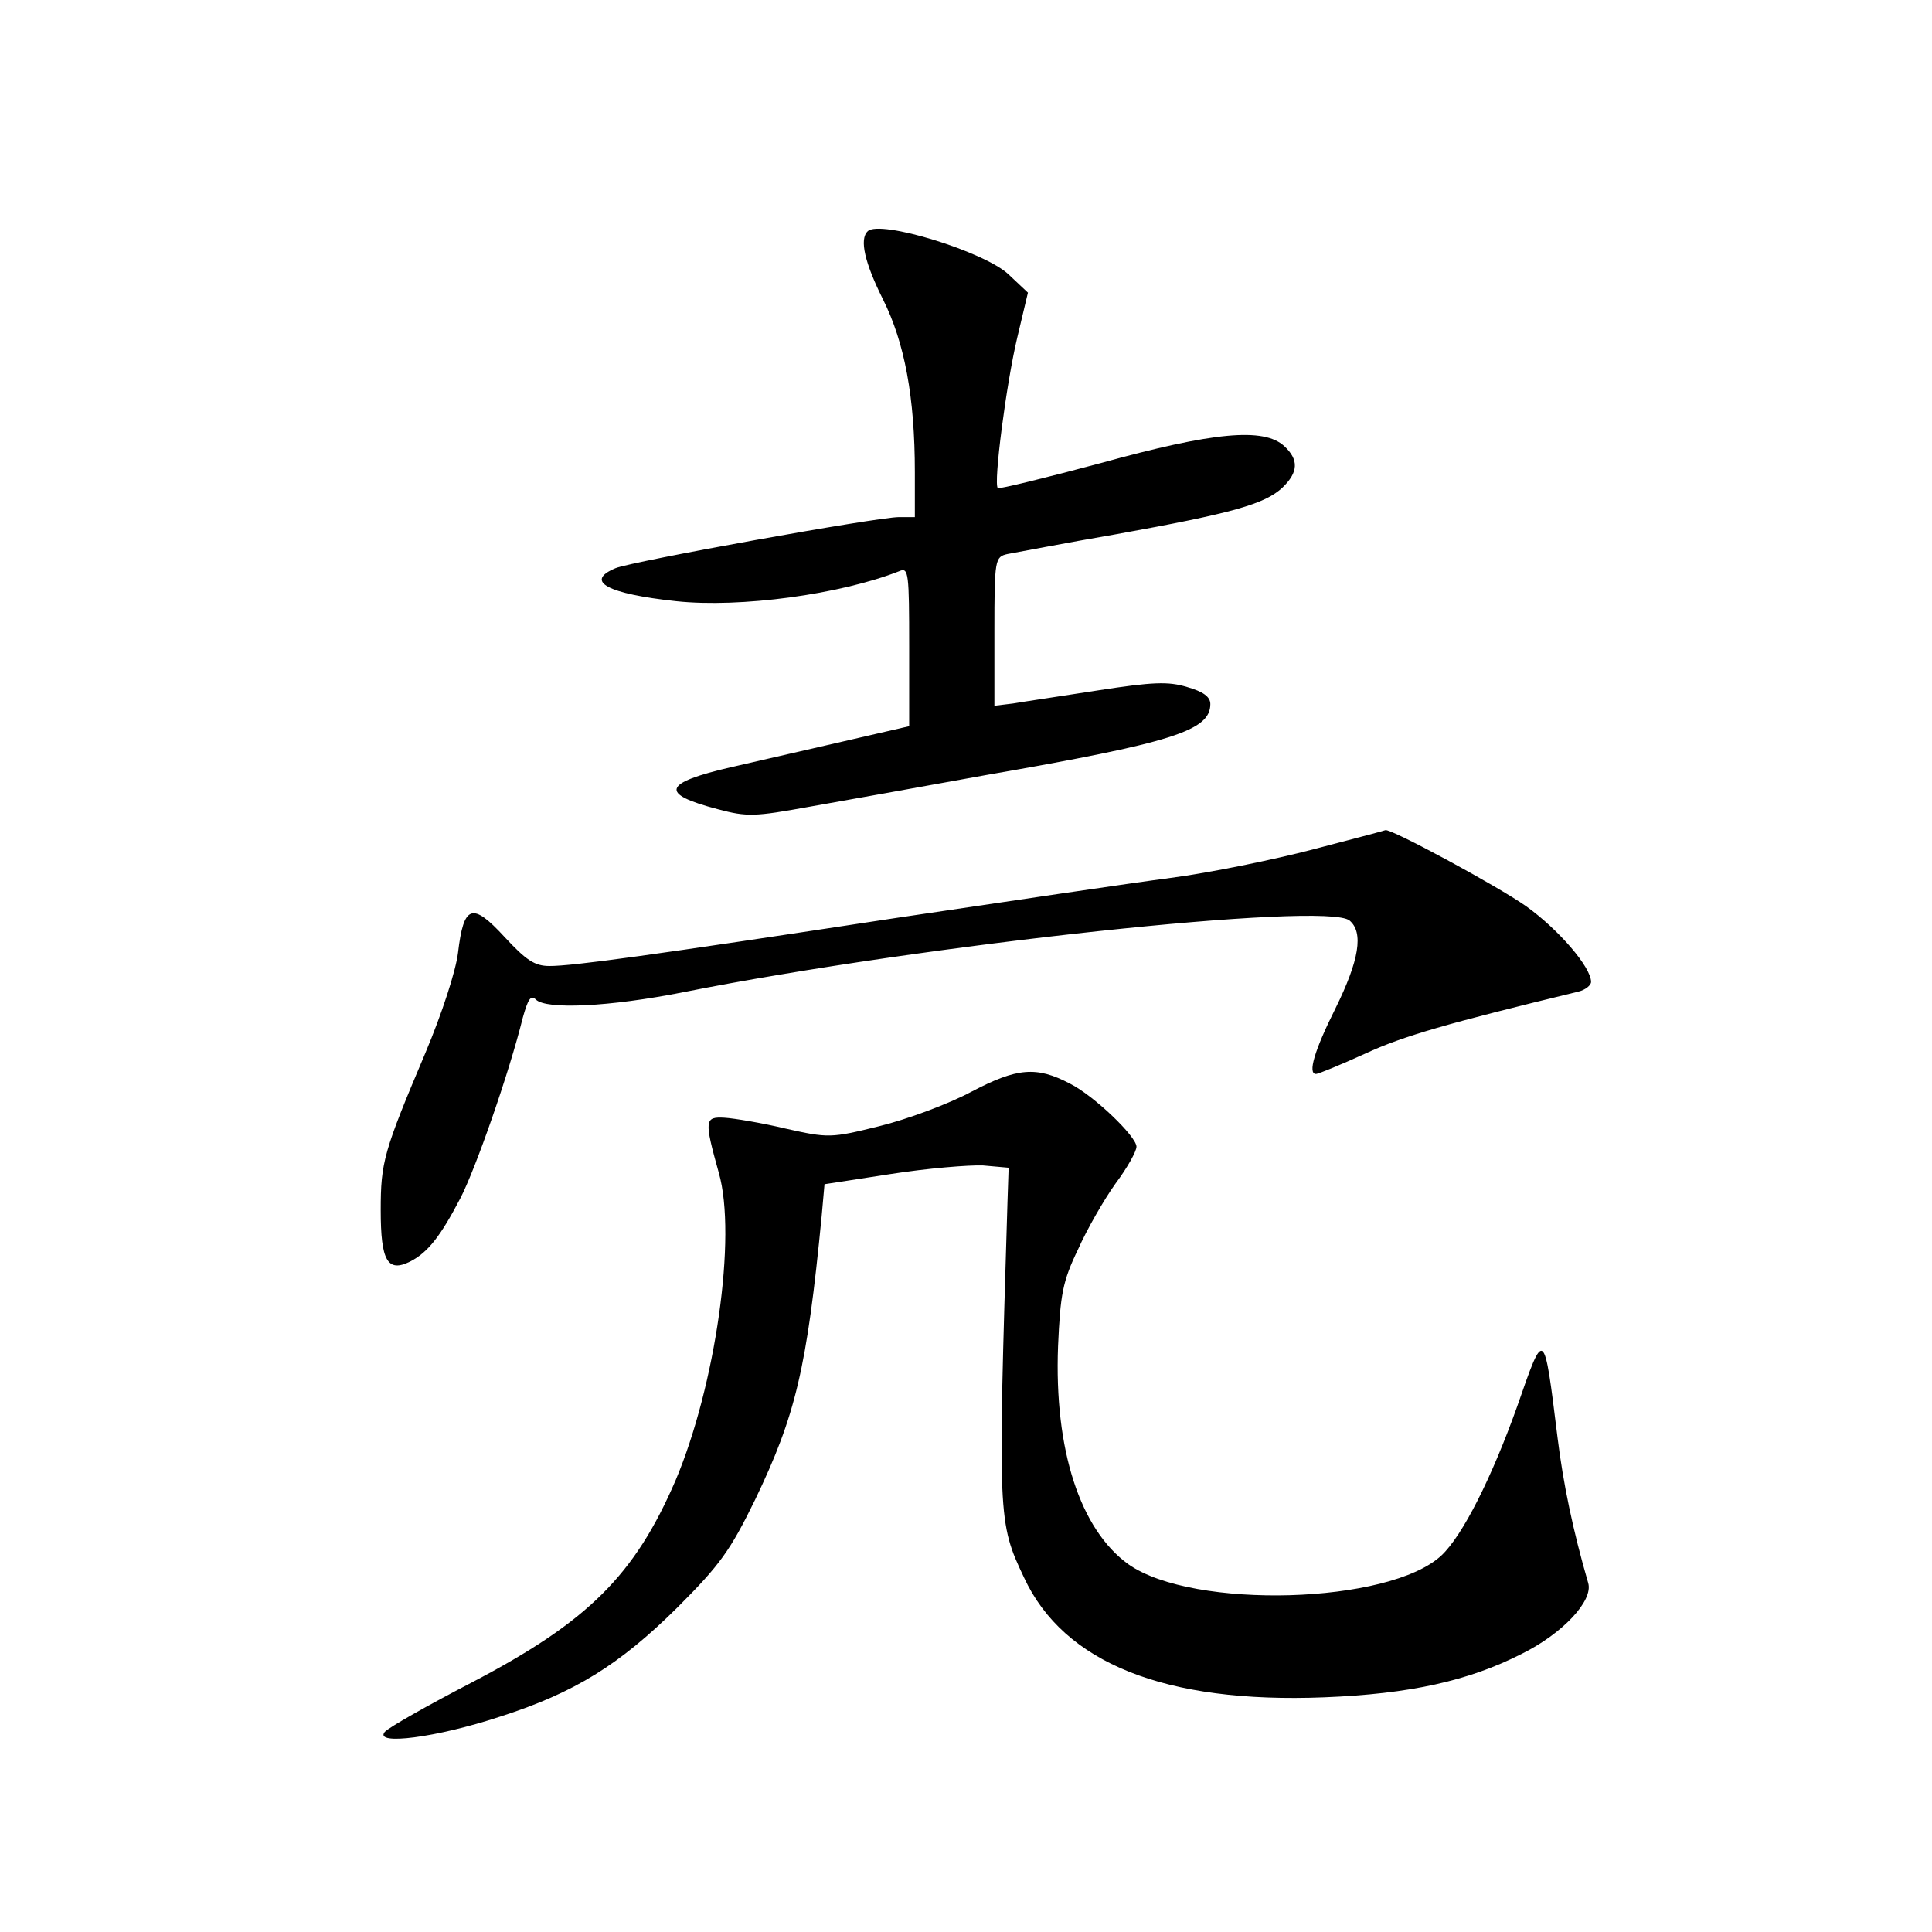 <?xml version="1.0" standalone="no"?>
<!DOCTYPE svg PUBLIC "-//W3C//DTD SVG 20010904//EN"
 "http://www.w3.org/TR/2001/REC-SVG-20010904/DTD/svg10.dtd">
<svg version="1.0" xmlns="http://www.w3.org/2000/svg"
 width="340pt" height="340pt" viewBox="0 0 340 340"
 preserveAspectRatio="xMidYMid meet">
<g transform="translate(0,340) scale(0.1,-0.1)"
fill="#000000" stroke="none">
<path d="M1527 2993 c-15 -14 -5 -56 27 -120 38 -76 56 -172 56 -304 l0 -79
-28 0 c-38 0 -471 -78 -499 -90 -55 -23 -14 -45 107 -58 113 -12 289 12 393
53 16 7 17 -4 17 -133 l0 -140 -117 -27 c-65 -15 -153 -35 -196 -45 -121 -28
-127 -47 -24 -74 52 -14 66 -13 160 4 56 10 197 35 312 56 328 57 395 78 395
125 0 13 -13 22 -41 30 -33 10 -60 9 -157 -6 -64 -10 -132 -20 -149 -23 l-33
-4 0 131 c0 127 1 131 23 136 12 2 99 19 192 35 205 37 261 53 292 82 28 27
29 49 3 73 -36 33 -124 25 -323 -30 -97 -26 -179 -46 -181 -44 -8 8 15 184 34
264 l19 80 -34 32 c-42 40 -227 97 -248 76z"/>
<path d="M2310 1905 c-69 -18 -181 -41 -250 -50 -69 -9 -285 -41 -480 -70
-439 -67 -572 -85 -613 -85 -26 0 -41 10 -79 51 -57 62 -72 57 -82 -28 -4 -32
-28 -106 -57 -175 -74 -175 -79 -193 -79 -278 0 -89 12 -110 52 -90 31 16 53
44 88 111 27 52 86 221 110 318 9 32 14 41 23 32 18 -18 129 -13 260 13 423
84 1131 160 1172 126 25 -21 17 -70 -25 -155 -37 -74 -49 -115 -34 -115 4 0
43 16 87 36 67 31 144 53 375 109 12 3 22 11 22 17 0 26 -57 92 -114 133 -51
36 -240 138 -248 134 -2 -1 -59 -16 -128 -34z"/>
<path d="M1710 1479 c-41 -22 -114 -49 -163 -61 -85 -21 -89 -21 -165 -4 -42
10 -90 18 -107 19 -35 2 -36 -4 -10 -97 32 -112 -6 -375 -76 -541 -72 -167
-154 -249 -359 -356 -77 -40 -146 -79 -153 -87 -19 -24 91 -10 203 27 131 42
210 91 312 192 75 75 93 100 137 190 71 148 91 230 117 499 l5 56 117 18 c64
10 137 16 162 15 l45 -4 -2 -60 c-17 -557 -17 -564 29 -661 70 -151 249 -222
528 -211 152 6 254 29 347 76 73 36 127 94 118 125 -27 93 -44 175 -54 256
-24 194 -23 193 -71 55 -45 -126 -96 -227 -133 -262 -91 -86 -437 -96 -551
-16 -85 61 -131 201 -124 384 4 91 8 114 35 170 16 36 46 88 66 116 21 28 37
57 37 65 0 18 -75 90 -117 111 -59 31 -93 28 -173 -14z"/>
</g>
</svg>
